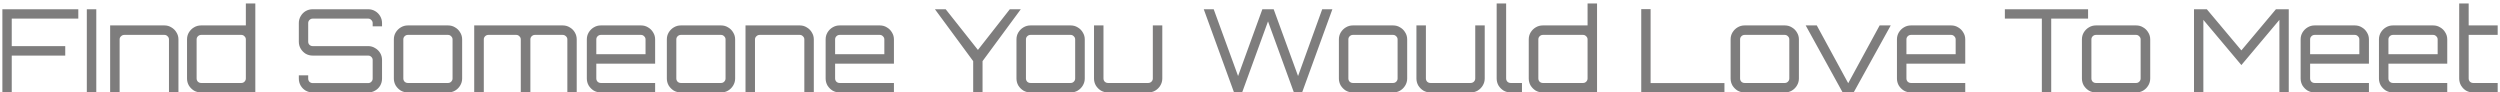 <svg width="649" height="24" viewBox="0 0 649 24" fill="none" xmlns="http://www.w3.org/2000/svg">
<path d="M0.618 24V2.4H20.328V4.83H3.048V11.97H16.938V14.43H3.048V24H0.618ZM22.538 24V2.4H24.998V24H22.538ZM28.594 24V6.6H42.694C43.354 6.6 43.954 6.77 44.494 7.11C45.054 7.43 45.494 7.87 45.814 8.43C46.154 8.97 46.324 9.57 46.324 10.23V24H43.864V10.23C43.864 9.91 43.744 9.64 43.504 9.42C43.284 9.18 43.014 9.06 42.694 9.06H32.254C31.934 9.06 31.654 9.18 31.414 9.42C31.174 9.64 31.054 9.91 31.054 10.23V24H28.594ZM52.212 24C51.532 24 50.912 23.84 50.352 23.52C49.812 23.18 49.372 22.74 49.032 22.2C48.712 21.64 48.552 21.03 48.552 20.37V10.23C48.552 9.57 48.712 8.97 49.032 8.43C49.372 7.87 49.812 7.43 50.352 7.11C50.912 6.77 51.532 6.6 52.212 6.6H63.822V0.9H66.282V24H52.212ZM52.212 21.54H62.652C62.972 21.54 63.242 21.43 63.462 21.21C63.702 20.97 63.822 20.69 63.822 20.37V10.23C63.822 9.91 63.702 9.64 63.462 9.42C63.242 9.18 62.972 9.06 62.652 9.06H52.212C51.892 9.06 51.612 9.18 51.372 9.42C51.152 9.64 51.042 9.91 51.042 10.23V20.37C51.042 20.69 51.152 20.97 51.372 21.21C51.612 21.43 51.892 21.54 52.212 21.54ZM81.176 24C80.516 24 79.906 23.84 79.346 23.52C78.806 23.2 78.376 22.77 78.056 22.23C77.736 21.67 77.576 21.06 77.576 20.4V19.56H80.006V20.4C80.006 20.72 80.116 21 80.336 21.24C80.576 21.46 80.856 21.57 81.176 21.57H95.576C95.896 21.57 96.166 21.46 96.386 21.24C96.626 21 96.746 20.72 96.746 20.4V15.57C96.746 15.25 96.626 14.98 96.386 14.76C96.166 14.54 95.896 14.43 95.576 14.43H81.176C80.516 14.43 79.906 14.27 79.346 13.95C78.806 13.61 78.376 13.17 78.056 12.63C77.736 12.09 77.576 11.49 77.576 10.83V6C77.576 5.34 77.736 4.74 78.056 4.2C78.376 3.64 78.806 3.2 79.346 2.88C79.906 2.56 80.516 2.4 81.176 2.4H95.576C96.236 2.4 96.836 2.56 97.376 2.88C97.936 3.2 98.376 3.64 98.696 4.2C99.016 4.74 99.176 5.34 99.176 6V6.84H96.746V6C96.746 5.68 96.626 5.41 96.386 5.19C96.166 4.95 95.896 4.83 95.576 4.83H81.176C80.856 4.83 80.576 4.95 80.336 5.19C80.116 5.41 80.006 5.68 80.006 6V10.83C80.006 11.15 80.116 11.42 80.336 11.64C80.576 11.86 80.856 11.97 81.176 11.97H95.576C96.236 11.97 96.836 12.14 97.376 12.48C97.936 12.8 98.376 13.23 98.696 13.77C99.016 14.31 99.176 14.91 99.176 15.57V20.4C99.176 21.06 99.016 21.67 98.696 22.23C98.376 22.77 97.936 23.2 97.376 23.52C96.836 23.84 96.236 24 95.576 24H81.176ZM105.874 24C105.214 24 104.604 23.84 104.044 23.52C103.504 23.18 103.064 22.74 102.724 22.2C102.404 21.64 102.244 21.03 102.244 20.37V10.23C102.244 9.57 102.404 8.97 102.724 8.43C103.064 7.87 103.504 7.43 104.044 7.11C104.604 6.77 105.214 6.6 105.874 6.6H116.314C116.994 6.6 117.604 6.77 118.144 7.11C118.704 7.43 119.144 7.87 119.464 8.43C119.804 8.97 119.974 9.57 119.974 10.23V20.37C119.974 21.03 119.804 21.64 119.464 22.2C119.144 22.74 118.704 23.18 118.144 23.52C117.604 23.84 116.994 24 116.314 24H105.874ZM105.874 21.54H116.314C116.634 21.54 116.904 21.43 117.124 21.21C117.364 20.97 117.484 20.69 117.484 20.37V10.23C117.484 9.91 117.364 9.64 117.124 9.42C116.904 9.18 116.634 9.06 116.314 9.06H105.874C105.554 9.06 105.274 9.18 105.034 9.42C104.814 9.64 104.704 9.91 104.704 10.23V20.37C104.704 20.69 104.814 20.97 105.034 21.21C105.274 21.43 105.554 21.54 105.874 21.54ZM123.105 24V6.6H146.085C146.765 6.6 147.375 6.77 147.915 7.11C148.475 7.43 148.915 7.87 149.235 8.43C149.555 8.97 149.715 9.57 149.715 10.23V24H147.285V10.23C147.285 9.91 147.165 9.64 146.925 9.42C146.685 9.18 146.405 9.06 146.085 9.06H138.855C138.535 9.06 138.255 9.18 138.015 9.42C137.795 9.64 137.685 9.91 137.685 10.23V24H135.195V10.23C135.195 9.91 135.075 9.64 134.835 9.42C134.615 9.18 134.345 9.06 134.025 9.06H126.765C126.445 9.06 126.165 9.18 125.925 9.42C125.705 9.64 125.595 9.91 125.595 10.23V24H123.105ZM155.972 24C155.312 24 154.702 23.84 154.142 23.52C153.602 23.18 153.162 22.74 152.822 22.2C152.502 21.64 152.342 21.03 152.342 20.37V10.23C152.342 9.57 152.502 8.97 152.822 8.43C153.162 7.87 153.602 7.43 154.142 7.11C154.702 6.77 155.312 6.6 155.972 6.6H166.412C167.092 6.6 167.702 6.77 168.242 7.11C168.802 7.43 169.242 7.87 169.562 8.43C169.902 8.97 170.072 9.57 170.072 10.23V16.53H154.802V20.37C154.802 20.69 154.912 20.97 155.132 21.21C155.372 21.43 155.652 21.54 155.972 21.54H170.072V24H155.972ZM154.802 14.07H167.582V10.23C167.582 9.91 167.462 9.64 167.222 9.42C167.002 9.18 166.732 9.06 166.412 9.06H155.972C155.652 9.06 155.372 9.18 155.132 9.42C154.912 9.64 154.802 9.91 154.802 10.23V14.07ZM176.743 24C176.083 24 175.473 23.84 174.913 23.52C174.373 23.18 173.933 22.74 173.593 22.2C173.273 21.64 173.113 21.03 173.113 20.37V10.23C173.113 9.57 173.273 8.97 173.593 8.43C173.933 7.87 174.373 7.43 174.913 7.11C175.473 6.77 176.083 6.6 176.743 6.6H187.183C187.863 6.6 188.473 6.77 189.013 7.11C189.573 7.43 190.013 7.87 190.333 8.43C190.673 8.97 190.843 9.57 190.843 10.23V20.37C190.843 21.03 190.673 21.64 190.333 22.2C190.013 22.74 189.573 23.18 189.013 23.52C188.473 23.84 187.863 24 187.183 24H176.743ZM176.743 21.54H187.183C187.503 21.54 187.773 21.43 187.993 21.21C188.233 20.97 188.353 20.69 188.353 20.37V10.23C188.353 9.91 188.233 9.64 187.993 9.42C187.773 9.18 187.503 9.06 187.183 9.06H176.743C176.423 9.06 176.143 9.18 175.903 9.42C175.683 9.64 175.573 9.91 175.573 10.23V20.37C175.573 20.69 175.683 20.97 175.903 21.21C176.143 21.43 176.423 21.54 176.743 21.54ZM193.535 24V6.6H207.635C208.295 6.6 208.895 6.77 209.435 7.11C209.995 7.43 210.435 7.87 210.755 8.43C211.095 8.97 211.265 9.57 211.265 10.23V24H208.805V10.23C208.805 9.91 208.685 9.64 208.445 9.42C208.225 9.18 207.955 9.06 207.635 9.06H197.195C196.875 9.06 196.595 9.18 196.355 9.42C196.115 9.64 195.995 9.91 195.995 10.23V24H193.535ZM217.964 24C217.304 24 216.694 23.84 216.134 23.52C215.594 23.18 215.154 22.74 214.814 22.2C214.494 21.64 214.334 21.03 214.334 20.37V10.23C214.334 9.57 214.494 8.97 214.814 8.43C215.154 7.87 215.594 7.43 216.134 7.11C216.694 6.77 217.304 6.6 217.964 6.6H228.404C229.084 6.6 229.694 6.77 230.234 7.11C230.794 7.43 231.234 7.87 231.554 8.43C231.894 8.97 232.064 9.57 232.064 10.23V16.53H216.794V20.37C216.794 20.69 216.904 20.97 217.124 21.21C217.364 21.43 217.644 21.54 217.964 21.54H232.064V24H217.964ZM216.794 14.07H229.574V10.23C229.574 9.91 229.454 9.64 229.214 9.42C228.994 9.18 228.724 9.06 228.404 9.06H217.964C217.644 9.06 217.364 9.18 217.124 9.42C216.904 9.64 216.794 9.91 216.794 10.23V14.07ZM252.639 24V15.87L242.709 2.4H245.499L253.869 12.96L262.149 2.4H264.999L255.069 15.87V24H252.639ZM267.505 24C266.845 24 266.235 23.84 265.675 23.52C265.135 23.18 264.695 22.74 264.355 22.2C264.035 21.64 263.875 21.03 263.875 20.37V10.23C263.875 9.57 264.035 8.97 264.355 8.43C264.695 7.87 265.135 7.43 265.675 7.11C266.235 6.77 266.845 6.6 267.505 6.6H277.945C278.625 6.6 279.235 6.77 279.775 7.11C280.335 7.43 280.775 7.87 281.095 8.43C281.435 8.97 281.605 9.57 281.605 10.23V20.37C281.605 21.03 281.435 21.64 281.095 22.2C280.775 22.74 280.335 23.18 279.775 23.52C279.235 23.84 278.625 24 277.945 24H267.505ZM267.505 21.54H277.945C278.265 21.54 278.535 21.43 278.755 21.21C278.995 20.97 279.115 20.69 279.115 20.37V10.23C279.115 9.91 278.995 9.64 278.755 9.42C278.535 9.18 278.265 9.06 277.945 9.06H267.505C267.185 9.06 266.905 9.18 266.665 9.42C266.445 9.64 266.335 9.91 266.335 10.23V20.37C266.335 20.69 266.445 20.97 266.665 21.21C266.905 21.43 267.185 21.54 267.505 21.54ZM287.633 24C286.973 24 286.363 23.84 285.803 23.52C285.263 23.18 284.823 22.74 284.483 22.2C284.163 21.64 284.003 21.03 284.003 20.37V6.6H286.463V20.37C286.463 20.69 286.573 20.97 286.793 21.21C287.033 21.43 287.313 21.54 287.633 21.54H298.073C298.393 21.54 298.673 21.43 298.913 21.21C299.153 20.97 299.273 20.69 299.273 20.37V6.6H301.733V20.37C301.733 21.03 301.563 21.64 301.223 22.2C300.903 22.74 300.463 23.18 299.903 23.52C299.363 23.84 298.753 24 298.073 24H287.633ZM320.356 24L312.496 2.4H315.076L321.406 19.74L327.706 2.4H330.646L336.976 19.74L343.246 2.4H345.886L338.026 24H335.896L329.176 5.55L322.456 24H320.356ZM351.206 24C350.546 24 349.936 23.84 349.376 23.52C348.836 23.18 348.396 22.74 348.056 22.2C347.736 21.64 347.576 21.03 347.576 20.37V10.23C347.576 9.57 347.736 8.97 348.056 8.43C348.396 7.87 348.836 7.43 349.376 7.11C349.936 6.77 350.546 6.6 351.206 6.6H361.646C362.326 6.6 362.936 6.77 363.476 7.11C364.036 7.43 364.476 7.87 364.796 8.43C365.136 8.97 365.306 9.57 365.306 10.23V20.37C365.306 21.03 365.136 21.64 364.796 22.2C364.476 22.74 364.036 23.18 363.476 23.52C362.936 23.84 362.326 24 361.646 24H351.206ZM351.206 21.54H361.646C361.966 21.54 362.236 21.43 362.456 21.21C362.696 20.97 362.816 20.69 362.816 20.37V10.23C362.816 9.91 362.696 9.64 362.456 9.42C362.236 9.18 361.966 9.06 361.646 9.06H351.206C350.886 9.06 350.606 9.18 350.366 9.42C350.146 9.64 350.036 9.91 350.036 10.23V20.37C350.036 20.69 350.146 20.97 350.366 21.21C350.606 21.43 350.886 21.54 351.206 21.54ZM371.334 24C370.674 24 370.064 23.84 369.504 23.52C368.964 23.18 368.524 22.74 368.184 22.2C367.864 21.64 367.704 21.03 367.704 20.37V6.6H370.164V20.37C370.164 20.69 370.274 20.97 370.494 21.21C370.734 21.43 371.014 21.54 371.334 21.54H381.774C382.094 21.54 382.374 21.43 382.614 21.21C382.854 20.97 382.974 20.69 382.974 20.37V6.6H385.434V20.37C385.434 21.03 385.264 21.64 384.924 22.2C384.604 22.74 384.164 23.18 383.604 23.52C383.064 23.84 382.454 24 381.774 24H371.334ZM392.164 24C391.504 24 390.894 23.84 390.334 23.52C389.794 23.18 389.354 22.74 389.014 22.2C388.694 21.64 388.534 21.03 388.534 20.37V0.9H390.994V20.37C390.994 20.69 391.104 20.97 391.324 21.21C391.564 21.43 391.844 21.54 392.164 21.54H395.104V24H392.164ZM400.523 24C399.843 24 399.223 23.84 398.663 23.52C398.123 23.18 397.683 22.74 397.343 22.2C397.023 21.64 396.863 21.03 396.863 20.37V10.23C396.863 9.57 397.023 8.97 397.343 8.43C397.683 7.87 398.123 7.43 398.663 7.11C399.223 6.77 399.843 6.6 400.523 6.6H412.133V0.9H414.593V24H400.523ZM400.523 21.54H410.963C411.283 21.54 411.553 21.43 411.773 21.21C412.013 20.97 412.133 20.69 412.133 20.37V10.23C412.133 9.91 412.013 9.64 411.773 9.42C411.553 9.18 411.283 9.06 410.963 9.06H400.523C400.203 9.06 399.923 9.18 399.683 9.42C399.463 9.64 399.353 9.91 399.353 10.23V20.37C399.353 20.69 399.463 20.97 399.683 21.21C399.923 21.43 400.203 21.54 400.523 21.54ZM426.066 24V2.37H428.496V21.57H447.666V24H426.066ZM452.895 24C452.235 24 451.625 23.84 451.065 23.52C450.525 23.18 450.085 22.74 449.745 22.2C449.425 21.64 449.265 21.03 449.265 20.37V10.23C449.265 9.57 449.425 8.97 449.745 8.43C450.085 7.87 450.525 7.43 451.065 7.11C451.625 6.77 452.235 6.6 452.895 6.6H463.335C464.015 6.6 464.625 6.77 465.165 7.11C465.725 7.43 466.165 7.87 466.485 8.43C466.825 8.97 466.995 9.57 466.995 10.23V20.37C466.995 21.03 466.825 21.64 466.485 22.2C466.165 22.74 465.725 23.18 465.165 23.52C464.625 23.84 464.015 24 463.335 24H452.895ZM452.895 21.54H463.335C463.655 21.54 463.925 21.43 464.145 21.21C464.385 20.97 464.505 20.69 464.505 20.37V10.23C464.505 9.91 464.385 9.64 464.145 9.42C463.925 9.18 463.655 9.06 463.335 9.06H452.895C452.575 9.06 452.295 9.18 452.055 9.42C451.835 9.64 451.725 9.91 451.725 10.23V20.37C451.725 20.69 451.835 20.97 452.055 21.21C452.295 21.43 452.575 21.54 452.895 21.54ZM478.356 24L468.756 6.6H471.636L479.796 21.6L487.956 6.6H490.836L481.206 24H478.356ZM496.079 24C495.419 24 494.809 23.84 494.249 23.52C493.709 23.18 493.269 22.74 492.929 22.2C492.609 21.64 492.449 21.03 492.449 20.37V10.23C492.449 9.57 492.609 8.97 492.929 8.43C493.269 7.87 493.709 7.43 494.249 7.11C494.809 6.77 495.419 6.6 496.079 6.6H506.519C507.199 6.6 507.809 6.77 508.349 7.11C508.909 7.43 509.349 7.87 509.669 8.43C510.009 8.97 510.179 9.57 510.179 10.23V16.53H494.909V20.37C494.909 20.69 495.019 20.97 495.239 21.21C495.479 21.43 495.759 21.54 496.079 21.54H510.179V24H496.079ZM494.909 14.07H507.689V10.23C507.689 9.91 507.569 9.64 507.329 9.42C507.109 9.18 506.839 9.06 506.519 9.06H496.079C495.759 9.06 495.479 9.18 495.239 9.42C495.019 9.64 494.909 9.91 494.909 10.23V14.07ZM530.064 24V4.83H520.464V2.4H542.064V4.83H532.494V24H530.064ZM544.097 24C543.437 24 542.827 23.84 542.267 23.52C541.727 23.18 541.287 22.74 540.947 22.2C540.627 21.64 540.467 21.03 540.467 20.37V10.23C540.467 9.57 540.627 8.97 540.947 8.43C541.287 7.87 541.727 7.43 542.267 7.11C542.827 6.77 543.437 6.6 544.097 6.6H554.537C555.217 6.6 555.827 6.77 556.367 7.11C556.927 7.43 557.367 7.87 557.687 8.43C558.027 8.97 558.197 9.57 558.197 10.23V20.37C558.197 21.03 558.027 21.64 557.687 22.2C557.367 22.74 556.927 23.18 556.367 23.52C555.827 23.84 555.217 24 554.537 24H544.097ZM544.097 21.54H554.537C554.857 21.54 555.127 21.43 555.347 21.21C555.587 20.97 555.707 20.69 555.707 20.37V10.23C555.707 9.91 555.587 9.64 555.347 9.42C555.127 9.18 554.857 9.06 554.537 9.06H544.097C543.777 9.06 543.497 9.18 543.257 9.42C543.037 9.64 542.927 9.91 542.927 10.23V20.37C542.927 20.69 543.037 20.97 543.257 21.21C543.497 21.43 543.777 21.54 544.097 21.54ZM569.562 24V2.4H572.892L581.862 13.08L590.832 2.4H594.162V24H591.732V5.16L581.862 16.89L571.992 5.16V24H569.562ZM600.874 24C600.214 24 599.604 23.84 599.044 23.52C598.504 23.18 598.064 22.74 597.724 22.2C597.404 21.64 597.244 21.03 597.244 20.37V10.23C597.244 9.57 597.404 8.97 597.724 8.43C598.064 7.87 598.504 7.43 599.044 7.11C599.604 6.77 600.214 6.6 600.874 6.6H611.314C611.994 6.6 612.604 6.77 613.144 7.11C613.704 7.43 614.144 7.87 614.464 8.43C614.804 8.97 614.974 9.57 614.974 10.23V16.53H599.704V20.37C599.704 20.69 599.814 20.97 600.034 21.21C600.274 21.43 600.554 21.54 600.874 21.54H614.974V24H600.874ZM599.704 14.07H612.484V10.23C612.484 9.91 612.364 9.64 612.124 9.42C611.904 9.18 611.634 9.06 611.314 9.06H600.874C600.554 9.06 600.274 9.18 600.034 9.42C599.814 9.64 599.704 9.91 599.704 10.23V14.07ZM621.206 24C620.546 24 619.936 23.84 619.376 23.52C618.836 23.18 618.396 22.74 618.056 22.2C617.736 21.64 617.576 21.03 617.576 20.37V10.23C617.576 9.57 617.736 8.97 618.056 8.43C618.396 7.87 618.836 7.43 619.376 7.11C619.936 6.77 620.546 6.6 621.206 6.6H631.646C632.326 6.6 632.936 6.77 633.476 7.11C634.036 7.43 634.476 7.87 634.796 8.43C635.136 8.97 635.306 9.57 635.306 10.23V16.53H620.036V20.37C620.036 20.69 620.146 20.97 620.366 21.21C620.606 21.43 620.886 21.54 621.206 21.54H635.306V24H621.206ZM620.036 14.07H632.816V10.23C632.816 9.91 632.696 9.64 632.456 9.42C632.236 9.18 631.966 9.06 631.646 9.06H621.206C620.886 9.06 620.606 9.18 620.366 9.42C620.146 9.64 620.036 9.91 620.036 10.23V14.07ZM642.037 24C641.357 24 640.737 23.84 640.177 23.52C639.637 23.18 639.207 22.74 638.887 22.2C638.567 21.64 638.407 21.03 638.407 20.37V0.9H640.867V6.6H648.397V9.06H640.867V20.37C640.867 20.69 640.977 20.97 641.197 21.21C641.437 21.43 641.717 21.54 642.037 21.54H648.397V24H642.037Z" fill="#7E7D7D"/>
</svg>
